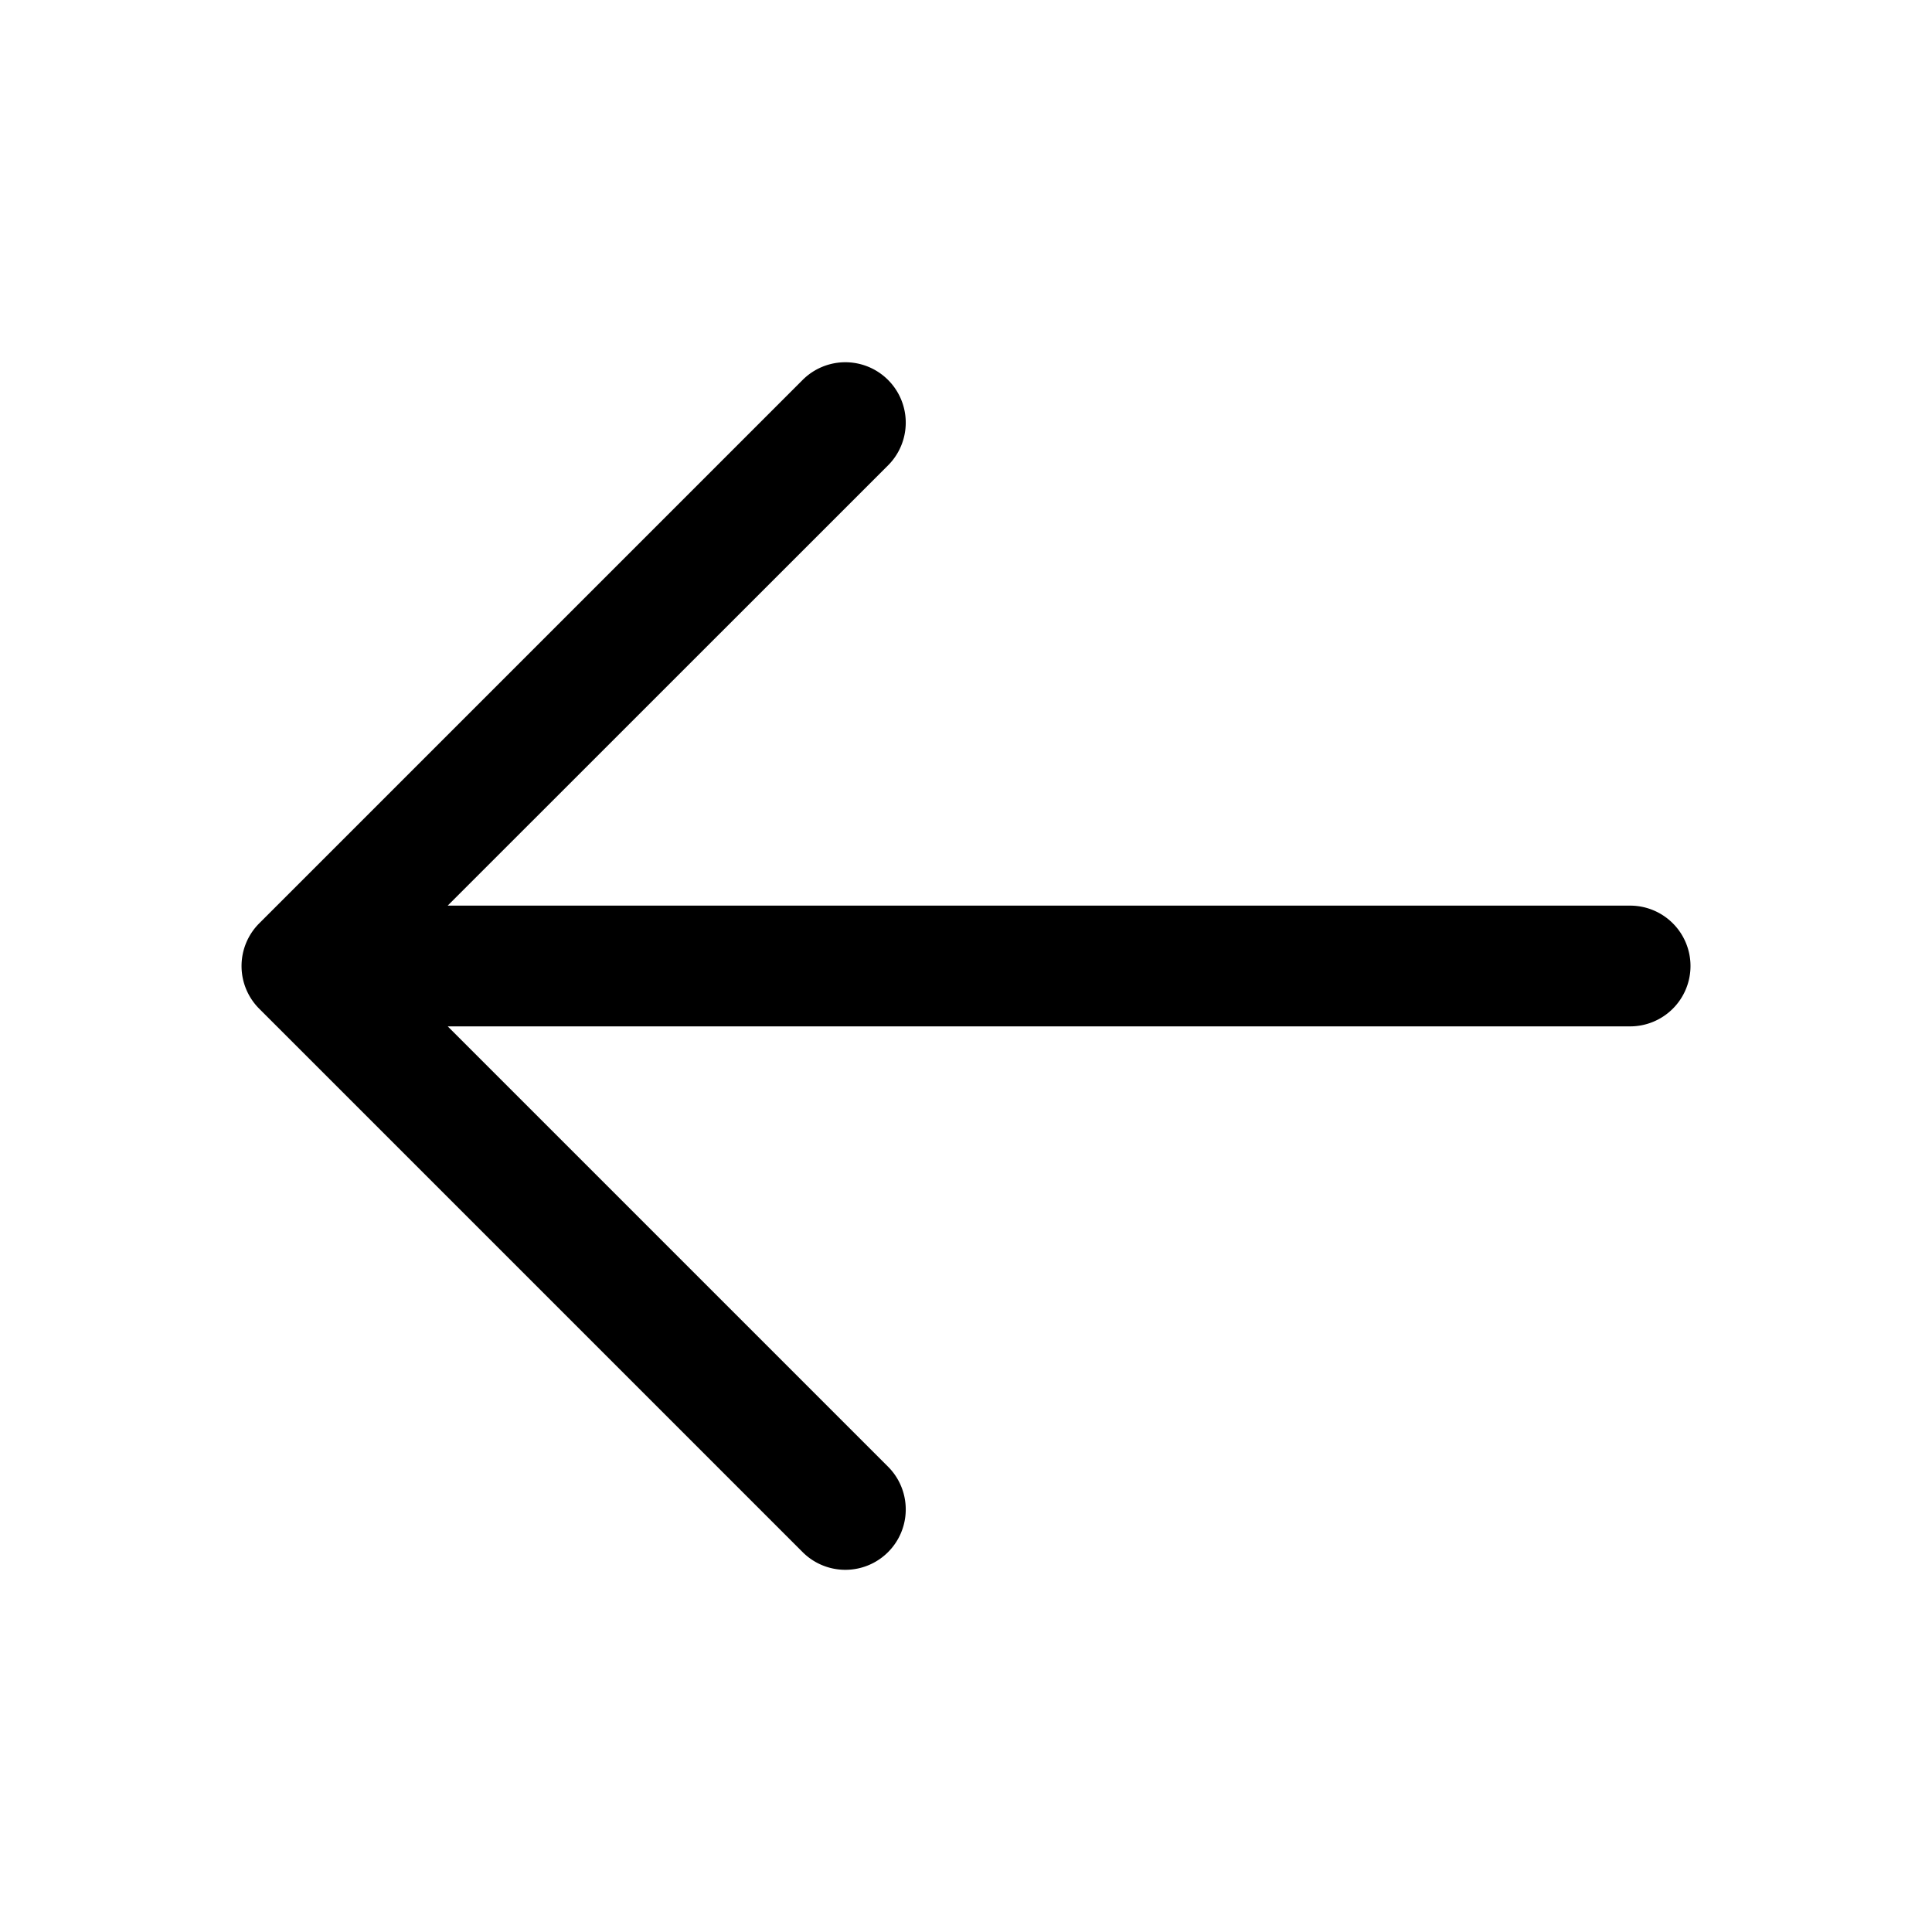 <svg xmlns="http://www.w3.org/2000/svg" width="32" height="32"  ><path fill="currentColor" d="M28 16a1 1 0 0 1-1 1H7.416l7.293 7.293a1 1 0 0 1-1.415 1.415l-9-9a1 1 0 0 1 0-1.415l9-9a1 1 0 1 1 1.415 1.415L7.415 15H27a1 1 0 0 1 1 1"/></svg>